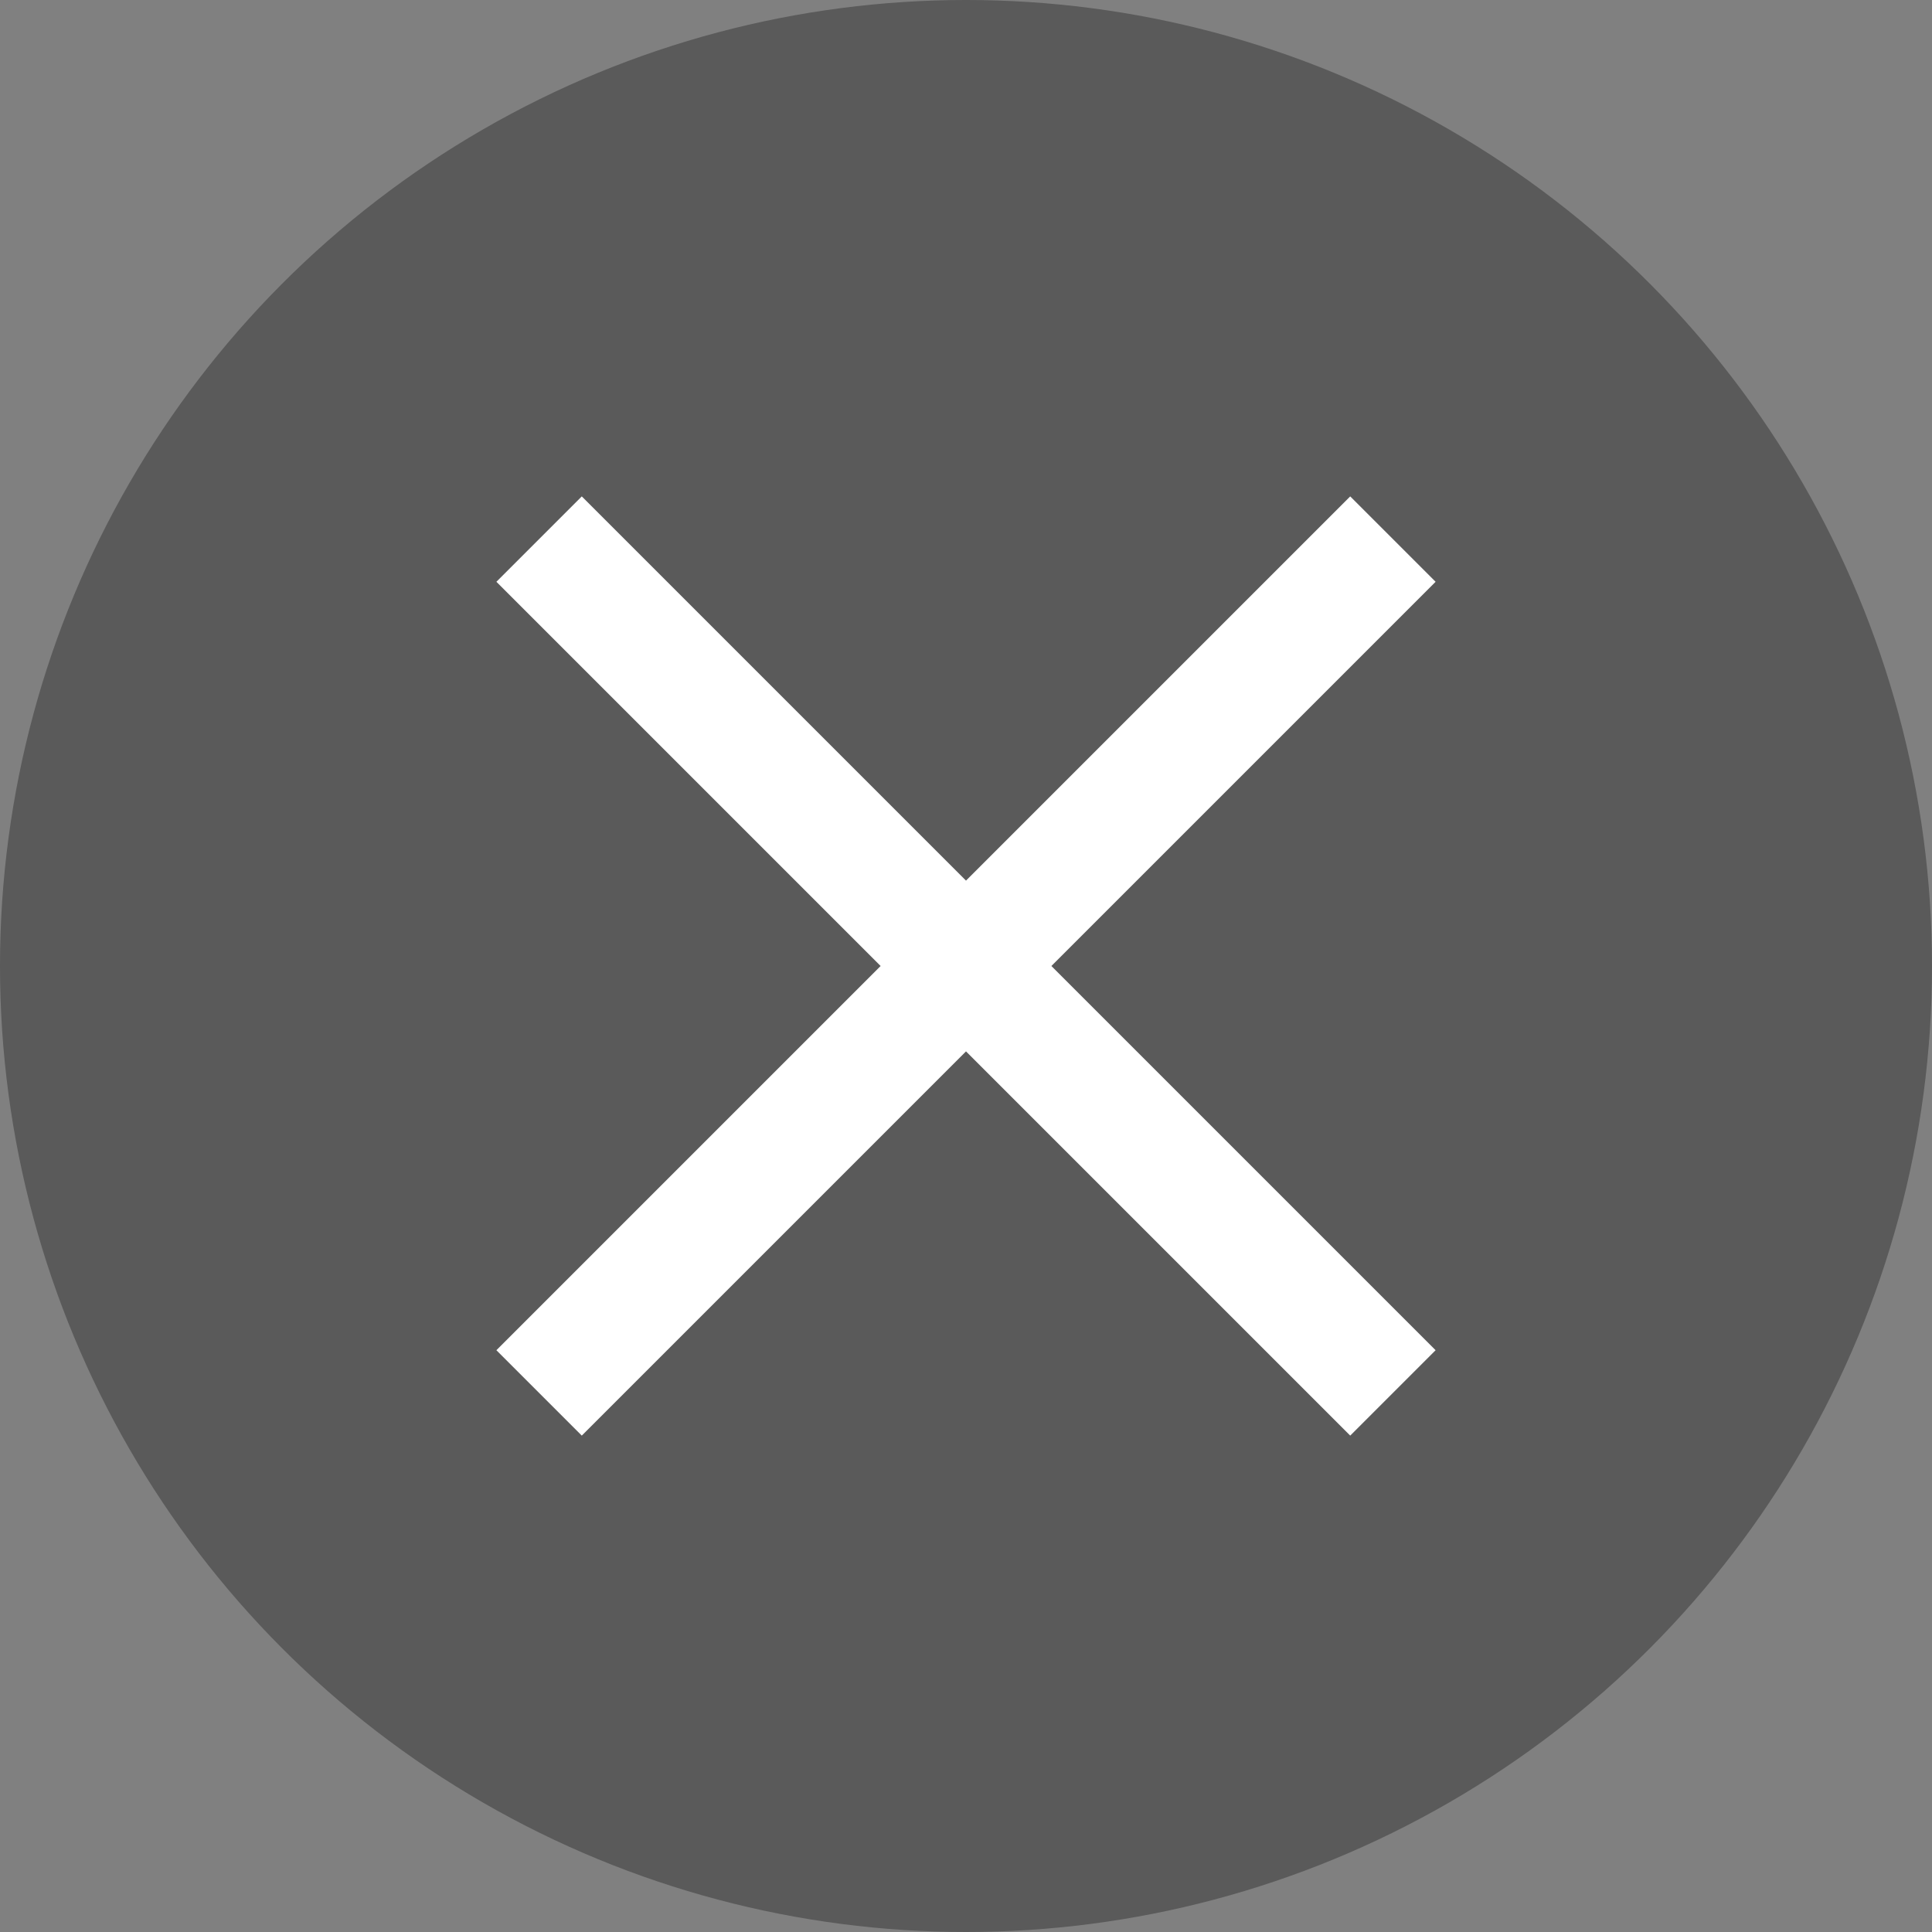 <?xml version="1.0" encoding="UTF-8"?>
<svg width="16px" height="16px" viewBox="0 0 16 16" version="1.1" xmlns="http://www.w3.org/2000/svg" xmlns:xlink="http://www.w3.org/1999/xlink">
    <rect x="0" y="0" width="16" height="16" fill="#808080" stroke="none"/>
    <!-- Generator: Sketch 52.2 (67145) - http://www.bohemiancoding.com/sketch -->
    <title>icon16*16/关闭</title>
    <desc>Created with Sketch.</desc>
    <g id="icon16*16/关闭" stroke="none" stroke-width="1" fill="none" fill-rule="evenodd">
        <g fill-rule="nonzero" id="Group-2">
            <g>
                <circle id="Oval" fill-opacity="0.3" fill="#000000" cx="8" cy="8" r="8"></circle>
                <path d="M8.5,7.5 L13,7.5 L13,8.5 L8.5,8.5 L8.5,13 L7.5,13 L7.5,8.5 L3,8.5 L3,7.5 L7.5,7.5 L7.5,3 L8.5,3 L8.5,7.5 Z" id="Combined-Shape" fill="#FFFFFF" transform="translate(8, 8) rotate(45) translate(-8, -8) "></path>
            </g>
        </g>
    </g>
</svg>
